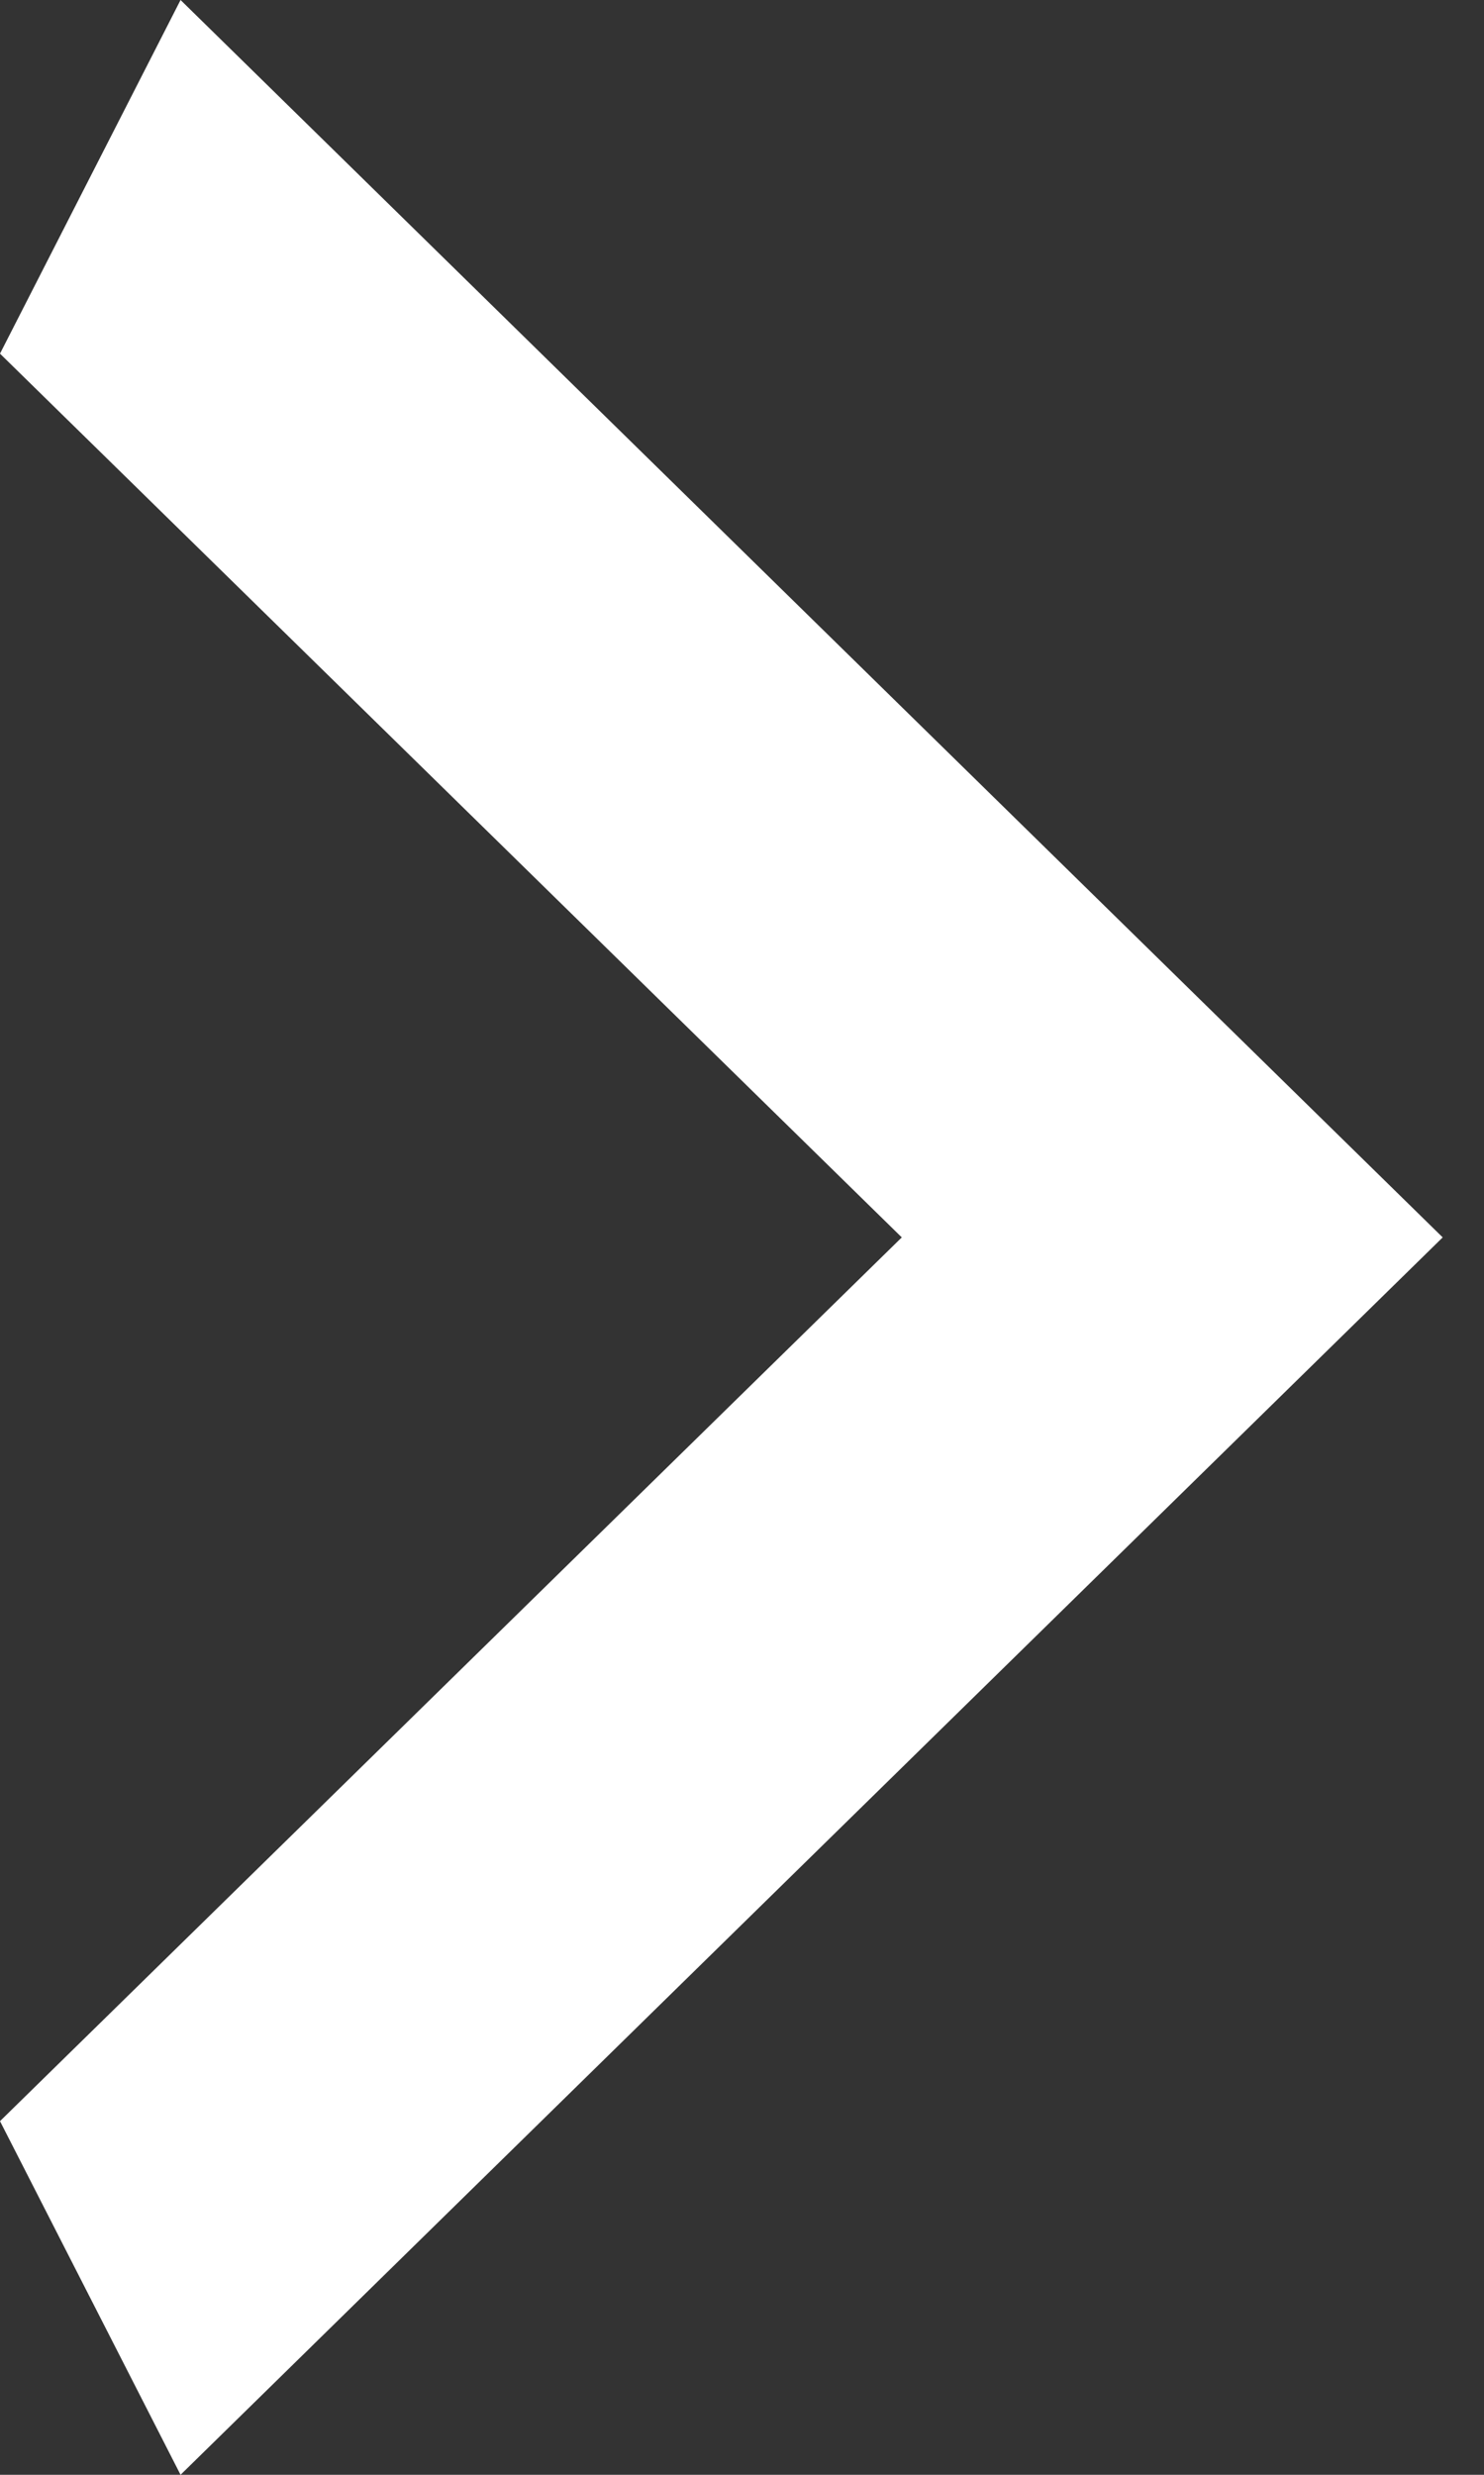 <svg width="6" height="10" fill="#fff" xmlns="http://www.w3.org/2000/svg"><rect width="100%" height="100%" fill="#333333" stroke="none"/><path d="M0 8.571L3.646 5 0 1.429.73 0l5.103 5L.73 10 0 8.571z"/></svg>